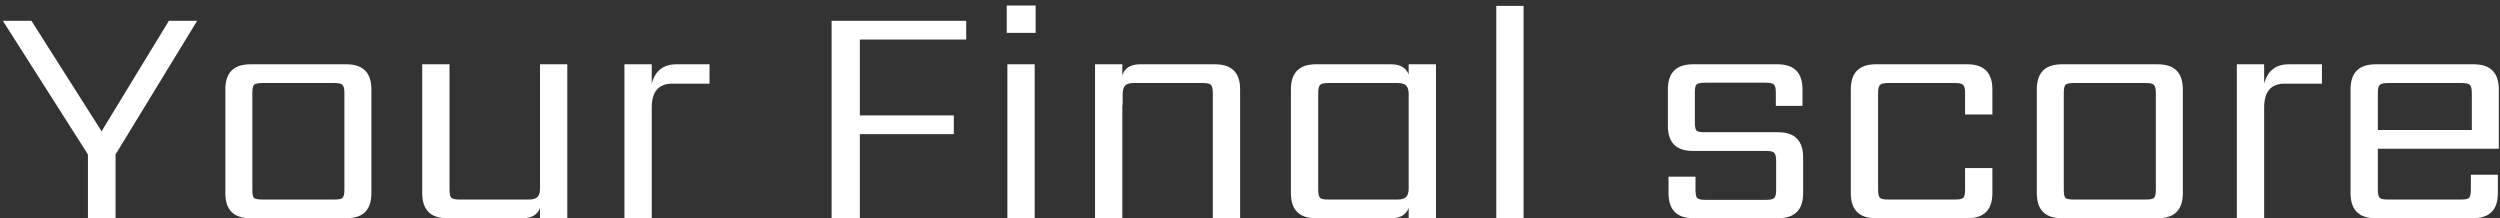 <svg width="252" height="22" viewBox="0 0 252 22" fill="none" xmlns="http://www.w3.org/2000/svg">
<rect x="0" y="0" width="252" height="22" fill="#333333" stroke="none"/>
<path d="M11.648 22H8.864V15.568L0.288 2.096H3.168L10.24 13.232L17.024 2.096H19.872L11.648 15.568V22ZM34.716 19.12V9.36C34.716 8.955 34.652 8.688 34.524 8.56C34.418 8.432 34.151 8.368 33.724 8.368H26.428C26.002 8.368 25.724 8.432 25.596 8.56C25.49 8.688 25.436 8.955 25.436 9.36V19.12C25.436 19.547 25.49 19.824 25.596 19.952C25.724 20.059 26.002 20.112 26.428 20.112H33.724C34.151 20.112 34.418 20.059 34.524 19.952C34.652 19.824 34.716 19.547 34.716 19.12ZM25.244 6.48H34.908C36.594 6.48 37.436 7.323 37.436 9.008V19.472C37.436 21.157 36.594 22 34.908 22H25.244C23.559 22 22.716 21.157 22.716 19.472V9.008C22.716 7.323 23.559 6.48 25.244 6.48ZM54.432 6.48H57.184V22H54.432V20.976C54.155 21.659 53.568 22 52.672 22H45.088C43.403 22 42.56 21.157 42.56 19.472V6.48H45.312V19.12C45.312 19.547 45.376 19.824 45.504 19.952C45.632 20.059 45.899 20.112 46.304 20.112H53.344C53.728 20.112 54.005 20.027 54.176 19.856C54.347 19.685 54.432 19.397 54.432 18.992V6.48ZM68.191 6.48H71.519V8.432H67.775C66.388 8.432 65.695 9.232 65.695 10.832V22H62.943V6.48H65.695V8.432C66.036 7.131 66.868 6.48 68.191 6.48ZM97.393 3.984H86.673V11.632H96.145V13.52H86.673V22H83.825V2.096H97.393V3.984ZM104.296 22H101.544V6.48H104.296V22ZM101.48 3.312V0.56H104.392V3.312H101.48ZM114.924 6.48H122.476C124.161 6.48 125.004 7.323 125.004 9.008V22H122.252V9.36C122.252 8.955 122.188 8.688 122.06 8.56C121.953 8.432 121.687 8.368 121.26 8.368H114.252C113.868 8.368 113.591 8.453 113.42 8.624C113.249 8.795 113.164 9.083 113.164 9.488V10.544H113.132V22H110.38V6.48H113.132V7.6C113.367 6.853 113.964 6.48 114.924 6.48ZM133.867 20.112H140.907C141.291 20.112 141.568 20.027 141.739 19.856C141.909 19.685 141.995 19.397 141.995 18.992V9.488C141.995 9.083 141.909 8.795 141.739 8.624C141.568 8.453 141.291 8.368 140.907 8.368H133.867C133.461 8.368 133.195 8.432 133.067 8.56C132.939 8.688 132.875 8.955 132.875 9.36V19.12C132.875 19.547 132.939 19.824 133.067 19.952C133.195 20.059 133.461 20.112 133.867 20.112ZM141.995 6.48H144.747V22H141.995V20.976C141.717 21.659 141.131 22 140.235 22H132.651C130.965 22 130.123 21.157 130.123 19.472V9.008C130.123 7.323 130.965 6.48 132.651 6.48H140.235C141.131 6.48 141.717 6.821 141.995 7.504V6.48ZM153.577 22H150.825V0.592H153.577V22ZM179.035 19.152V16.208C179.035 15.803 178.971 15.536 178.843 15.408C178.736 15.28 178.469 15.216 178.043 15.216H170.651C168.965 15.216 168.123 14.373 168.123 12.688V9.008C168.123 7.323 168.965 6.48 170.651 6.48H179.163C180.848 6.48 181.691 7.323 181.691 9.008V10.672H179.003V9.328C179.003 8.901 178.939 8.635 178.811 8.528C178.683 8.4 178.416 8.336 178.011 8.336H171.835C171.408 8.336 171.131 8.4 171.003 8.528C170.896 8.635 170.843 8.901 170.843 9.328V12.336C170.843 12.763 170.896 13.04 171.003 13.168C171.131 13.275 171.408 13.328 171.835 13.328H179.227C180.912 13.328 181.755 14.171 181.755 15.856V19.472C181.755 21.157 180.912 22 179.227 22H170.715C169.029 22 168.187 21.157 168.187 19.472V17.808H170.907V19.152C170.907 19.557 170.96 19.824 171.067 19.952C171.195 20.08 171.472 20.144 171.899 20.144H178.043C178.469 20.144 178.736 20.08 178.843 19.952C178.971 19.824 179.035 19.557 179.035 19.152ZM200.832 11.536H198.08V9.36C198.08 8.955 198.016 8.688 197.888 8.56C197.76 8.432 197.493 8.368 197.088 8.368H190.304C189.899 8.368 189.632 8.432 189.504 8.56C189.376 8.688 189.312 8.955 189.312 9.36V19.12C189.312 19.547 189.376 19.824 189.504 19.952C189.632 20.059 189.899 20.112 190.304 20.112H197.088C197.493 20.112 197.76 20.059 197.888 19.952C198.016 19.824 198.08 19.547 198.08 19.12V16.944H200.832V19.472C200.832 21.157 199.989 22 198.304 22H189.088C187.403 22 186.56 21.157 186.56 19.472V9.008C186.56 7.323 187.403 6.48 189.088 6.48H198.304C199.989 6.48 200.832 7.323 200.832 9.008V11.536ZM217.31 19.12V9.36C217.31 8.955 217.246 8.688 217.118 8.56C217.011 8.432 216.745 8.368 216.318 8.368H209.022C208.595 8.368 208.318 8.432 208.19 8.56C208.083 8.688 208.03 8.955 208.03 9.36V19.12C208.03 19.547 208.083 19.824 208.19 19.952C208.318 20.059 208.595 20.112 209.022 20.112H216.318C216.745 20.112 217.011 20.059 217.118 19.952C217.246 19.824 217.31 19.547 217.31 19.12ZM207.838 6.48H217.502C219.187 6.48 220.03 7.323 220.03 9.008V19.472C220.03 21.157 219.187 22 217.502 22H207.838C206.153 22 205.31 21.157 205.31 19.472V9.008C205.31 7.323 206.153 6.48 207.838 6.48ZM230.722 6.48H234.05V8.432H230.306C228.919 8.432 228.226 9.232 228.226 10.832V22H225.474V6.48H228.226V8.432C228.567 7.131 229.399 6.48 230.722 6.48ZM239.687 13.104H249.159V9.36C249.159 8.955 249.095 8.688 248.967 8.56C248.839 8.432 248.572 8.368 248.167 8.368H240.679C240.274 8.368 240.007 8.432 239.879 8.56C239.751 8.688 239.687 8.955 239.687 9.36V13.104ZM239.463 6.48H249.351C251.036 6.48 251.879 7.323 251.879 9.008V14.992H239.687V19.12C239.687 19.547 239.751 19.824 239.879 19.952C240.007 20.059 240.274 20.112 240.679 20.112H248.071C248.498 20.112 248.764 20.059 248.871 19.952C248.999 19.824 249.063 19.547 249.063 19.12V17.616H251.783V19.472C251.783 21.157 250.94 22 249.255 22H239.463C237.778 22 236.935 21.157 236.935 19.472V9.008C236.935 7.323 237.778 6.48 239.463 6.48Z" fill="white"/>
</svg>
